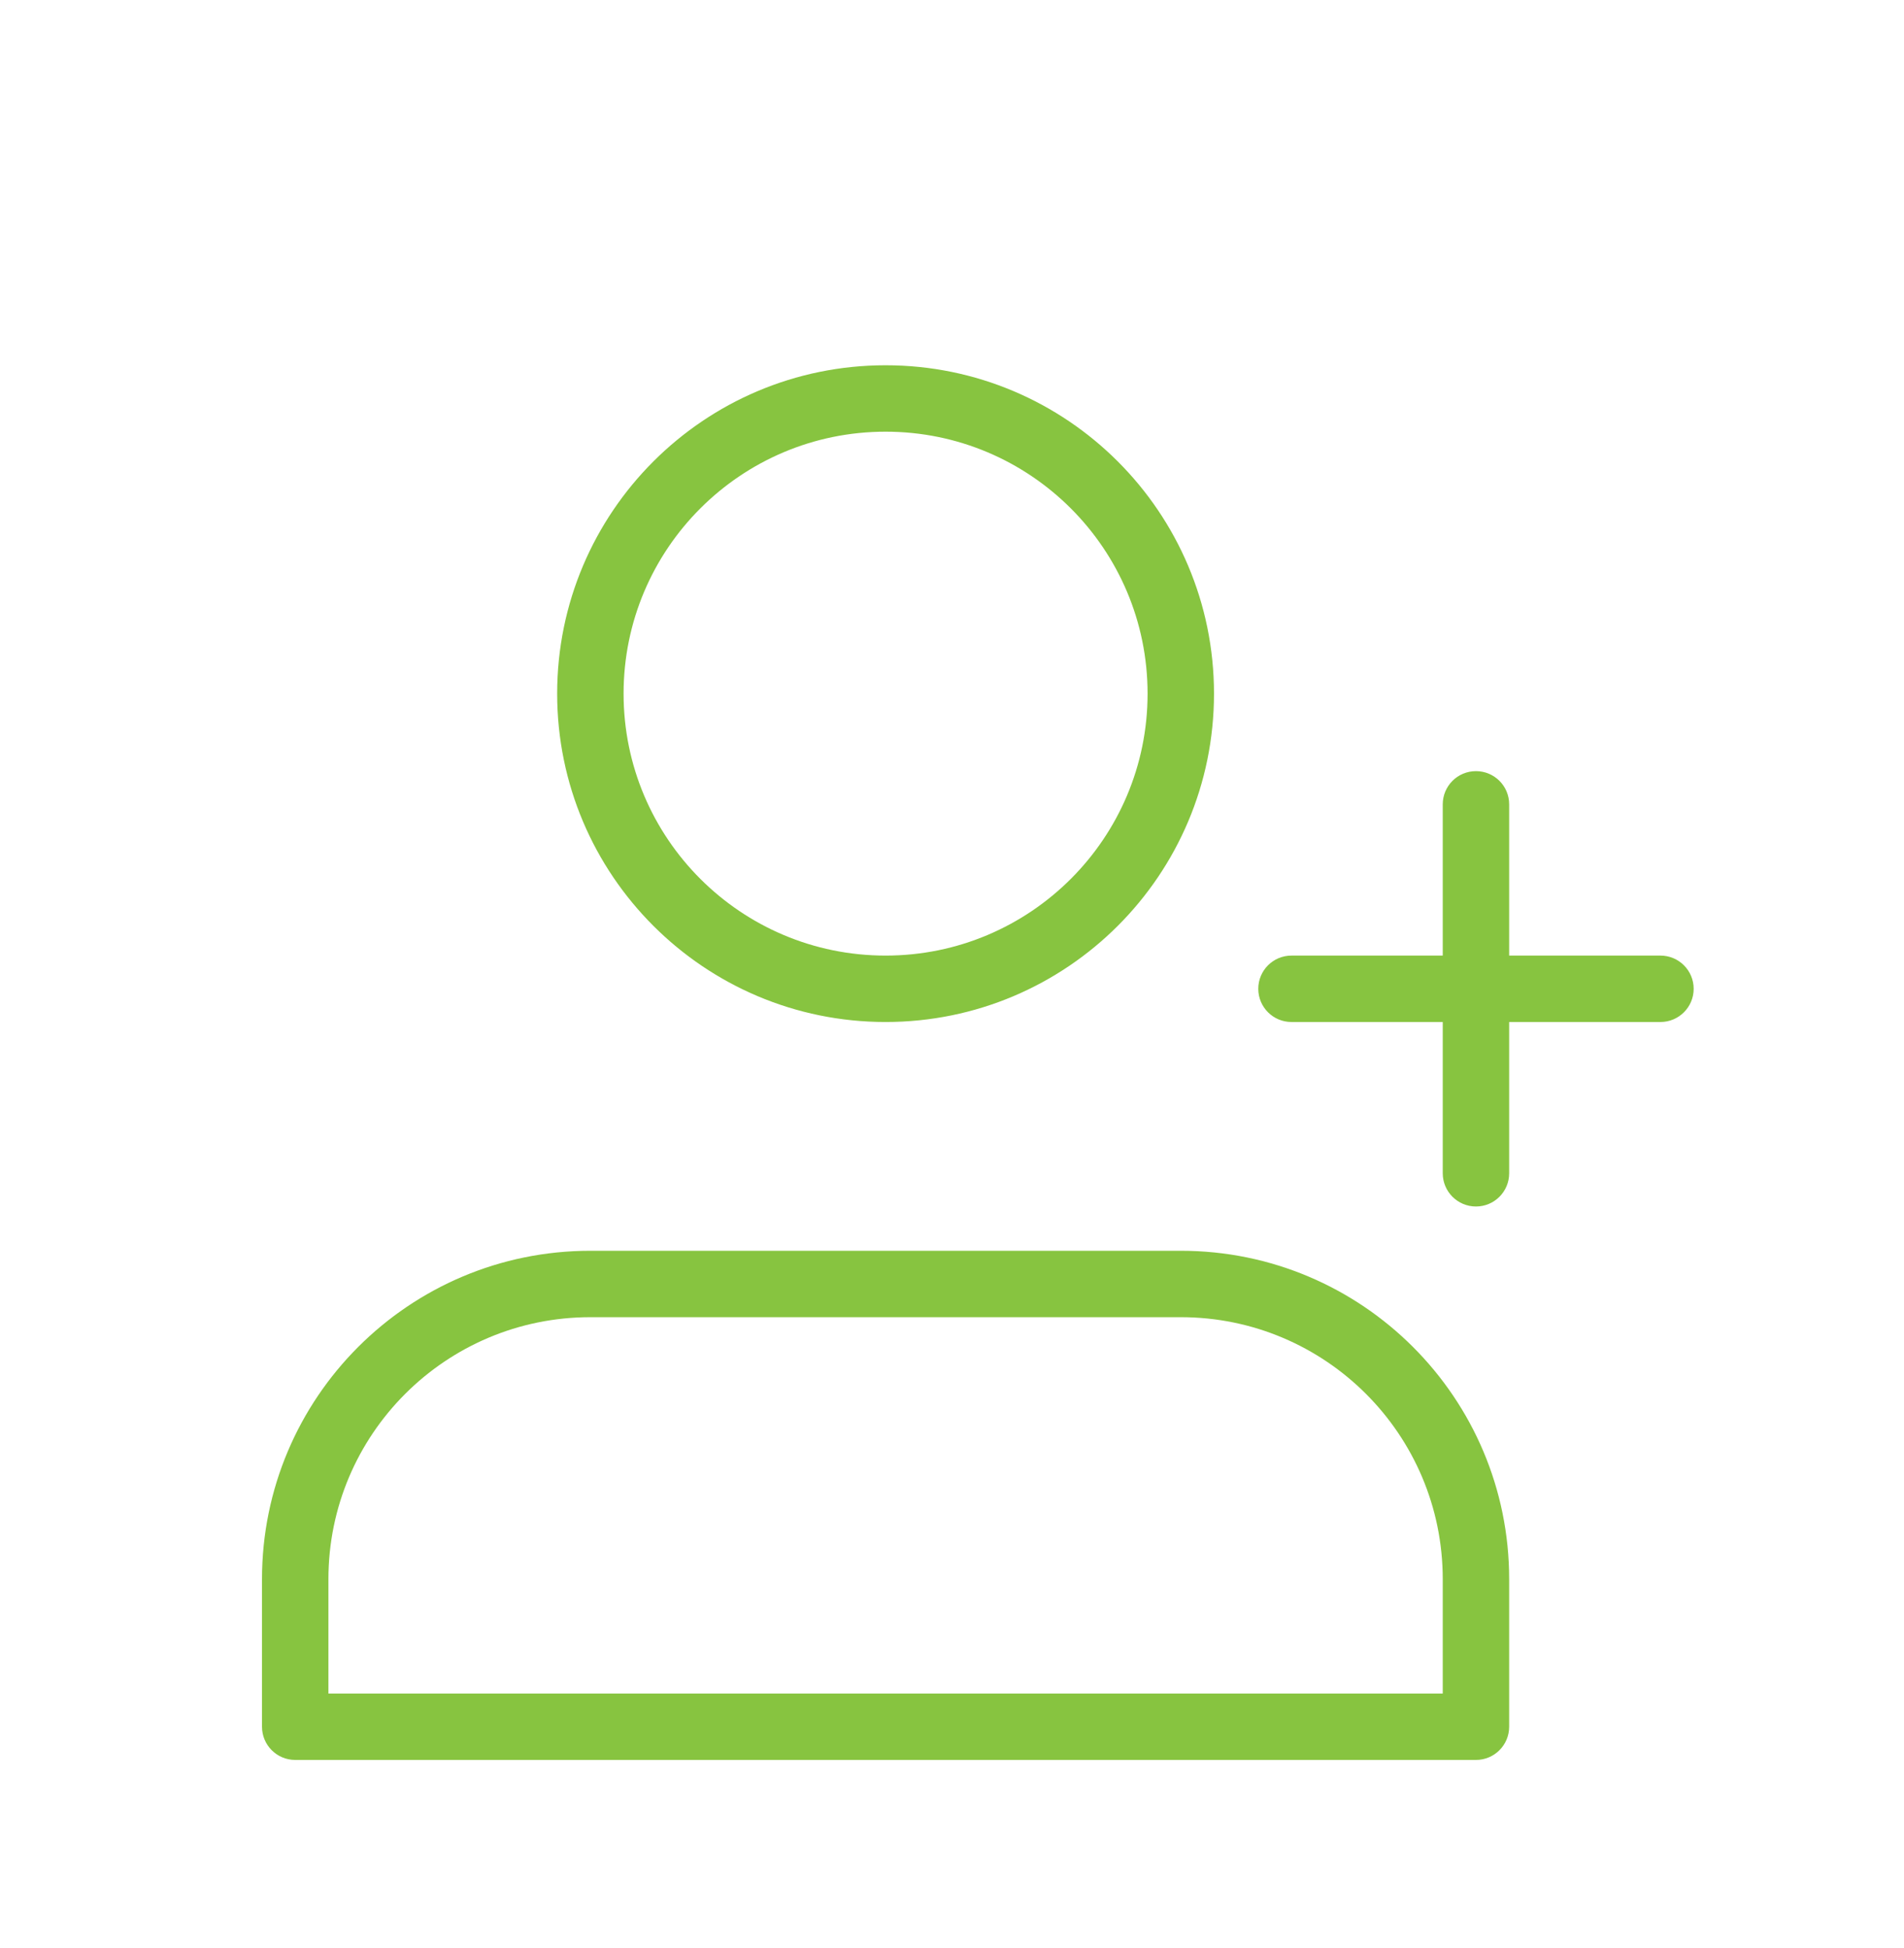 <svg width="43" height="44" viewBox="0 0 43 44" fill="none" xmlns="http://www.w3.org/2000/svg">
<g filter="url(#filter0_d_103_519)">
<path d="M34.083 14.167C34.083 13.752 33.748 13.417 33.333 13.417C32.919 13.417 32.583 13.752 32.583 14.167H34.083ZM32.583 22.5C32.583 22.914 32.919 23.25 33.333 23.25C33.748 23.25 34.083 22.914 34.083 22.5H32.583ZM29.167 17.583C28.752 17.583 28.417 17.919 28.417 18.333C28.417 18.747 28.752 19.083 29.167 19.083V17.583ZM37.5 19.083C37.914 19.083 38.25 18.747 38.25 18.333C38.25 17.919 37.914 17.583 37.5 17.583V19.083ZM33.333 35V35.75C33.748 35.75 34.083 35.414 34.083 35H33.333ZM6.667 35H5.917C5.917 35.414 6.252 35.75 6.667 35.75V35ZM32.583 14.167V22.5H34.083V14.167H32.583ZM29.167 19.083H37.5V17.583H29.167V19.083ZM13.333 25.75H26.667V24.25H13.333V25.75ZM32.583 31.667V35H34.083V31.667H32.583ZM7.417 35V31.667H5.917V35H7.417ZM26.667 25.75C29.934 25.75 32.583 28.399 32.583 31.667H34.083C34.083 27.571 30.763 24.25 26.667 24.25V25.75ZM13.333 24.25C9.237 24.25 5.917 27.571 5.917 31.667H7.417C7.417 28.399 10.066 25.75 13.333 25.75V24.25ZM25.917 11.667C25.917 14.934 23.268 17.583 20 17.583V19.083C24.096 19.083 27.417 15.763 27.417 11.667H25.917ZM20 17.583C16.732 17.583 14.083 14.934 14.083 11.667H12.583C12.583 15.763 15.904 19.083 20 19.083V17.583ZM14.083 11.667C14.083 8.399 16.732 5.75 20 5.75V4.25C15.904 4.25 12.583 7.571 12.583 11.667H14.083ZM20 5.75C23.268 5.75 25.917 8.399 25.917 11.667H27.417C27.417 7.571 24.096 4.25 20 4.25V5.75ZM6.667 35.75H33.333V34.25H6.667V35.75Z" fill="#87C440"/>
</g>
<defs>
<filter id="filter0_d_103_519" x="1.917" y="4.25" width="40.333" height="39.5" filterUnits="userSpaceOnUse" color-interpolation-filters="sRGB">
<feFlood flood-opacity="0" result="BackgroundImageFix"/>
<feColorMatrix in="SourceAlpha" type="matrix" values="0 0 0 0 0 0 0 0 0 0 0 0 0 0 0 0 0 0 127 0" result="hardAlpha"/>
<feOffset dy="4"/>
<feGaussianBlur stdDeviation="2"/>
<feComposite in2="hardAlpha" operator="out"/>
<feColorMatrix type="matrix" values="0 0 0 0 0 0 0 0 0 0 0 0 0 0 0 0 0 0 0.25 0"/>
<feBlend mode="normal" in2="BackgroundImageFix" result="effect1_dropShadow_103_519"/>
<feBlend mode="normal" in="SourceGraphic" in2="effect1_dropShadow_103_519" result="shape"/>
</filter>
</defs>
</svg>
